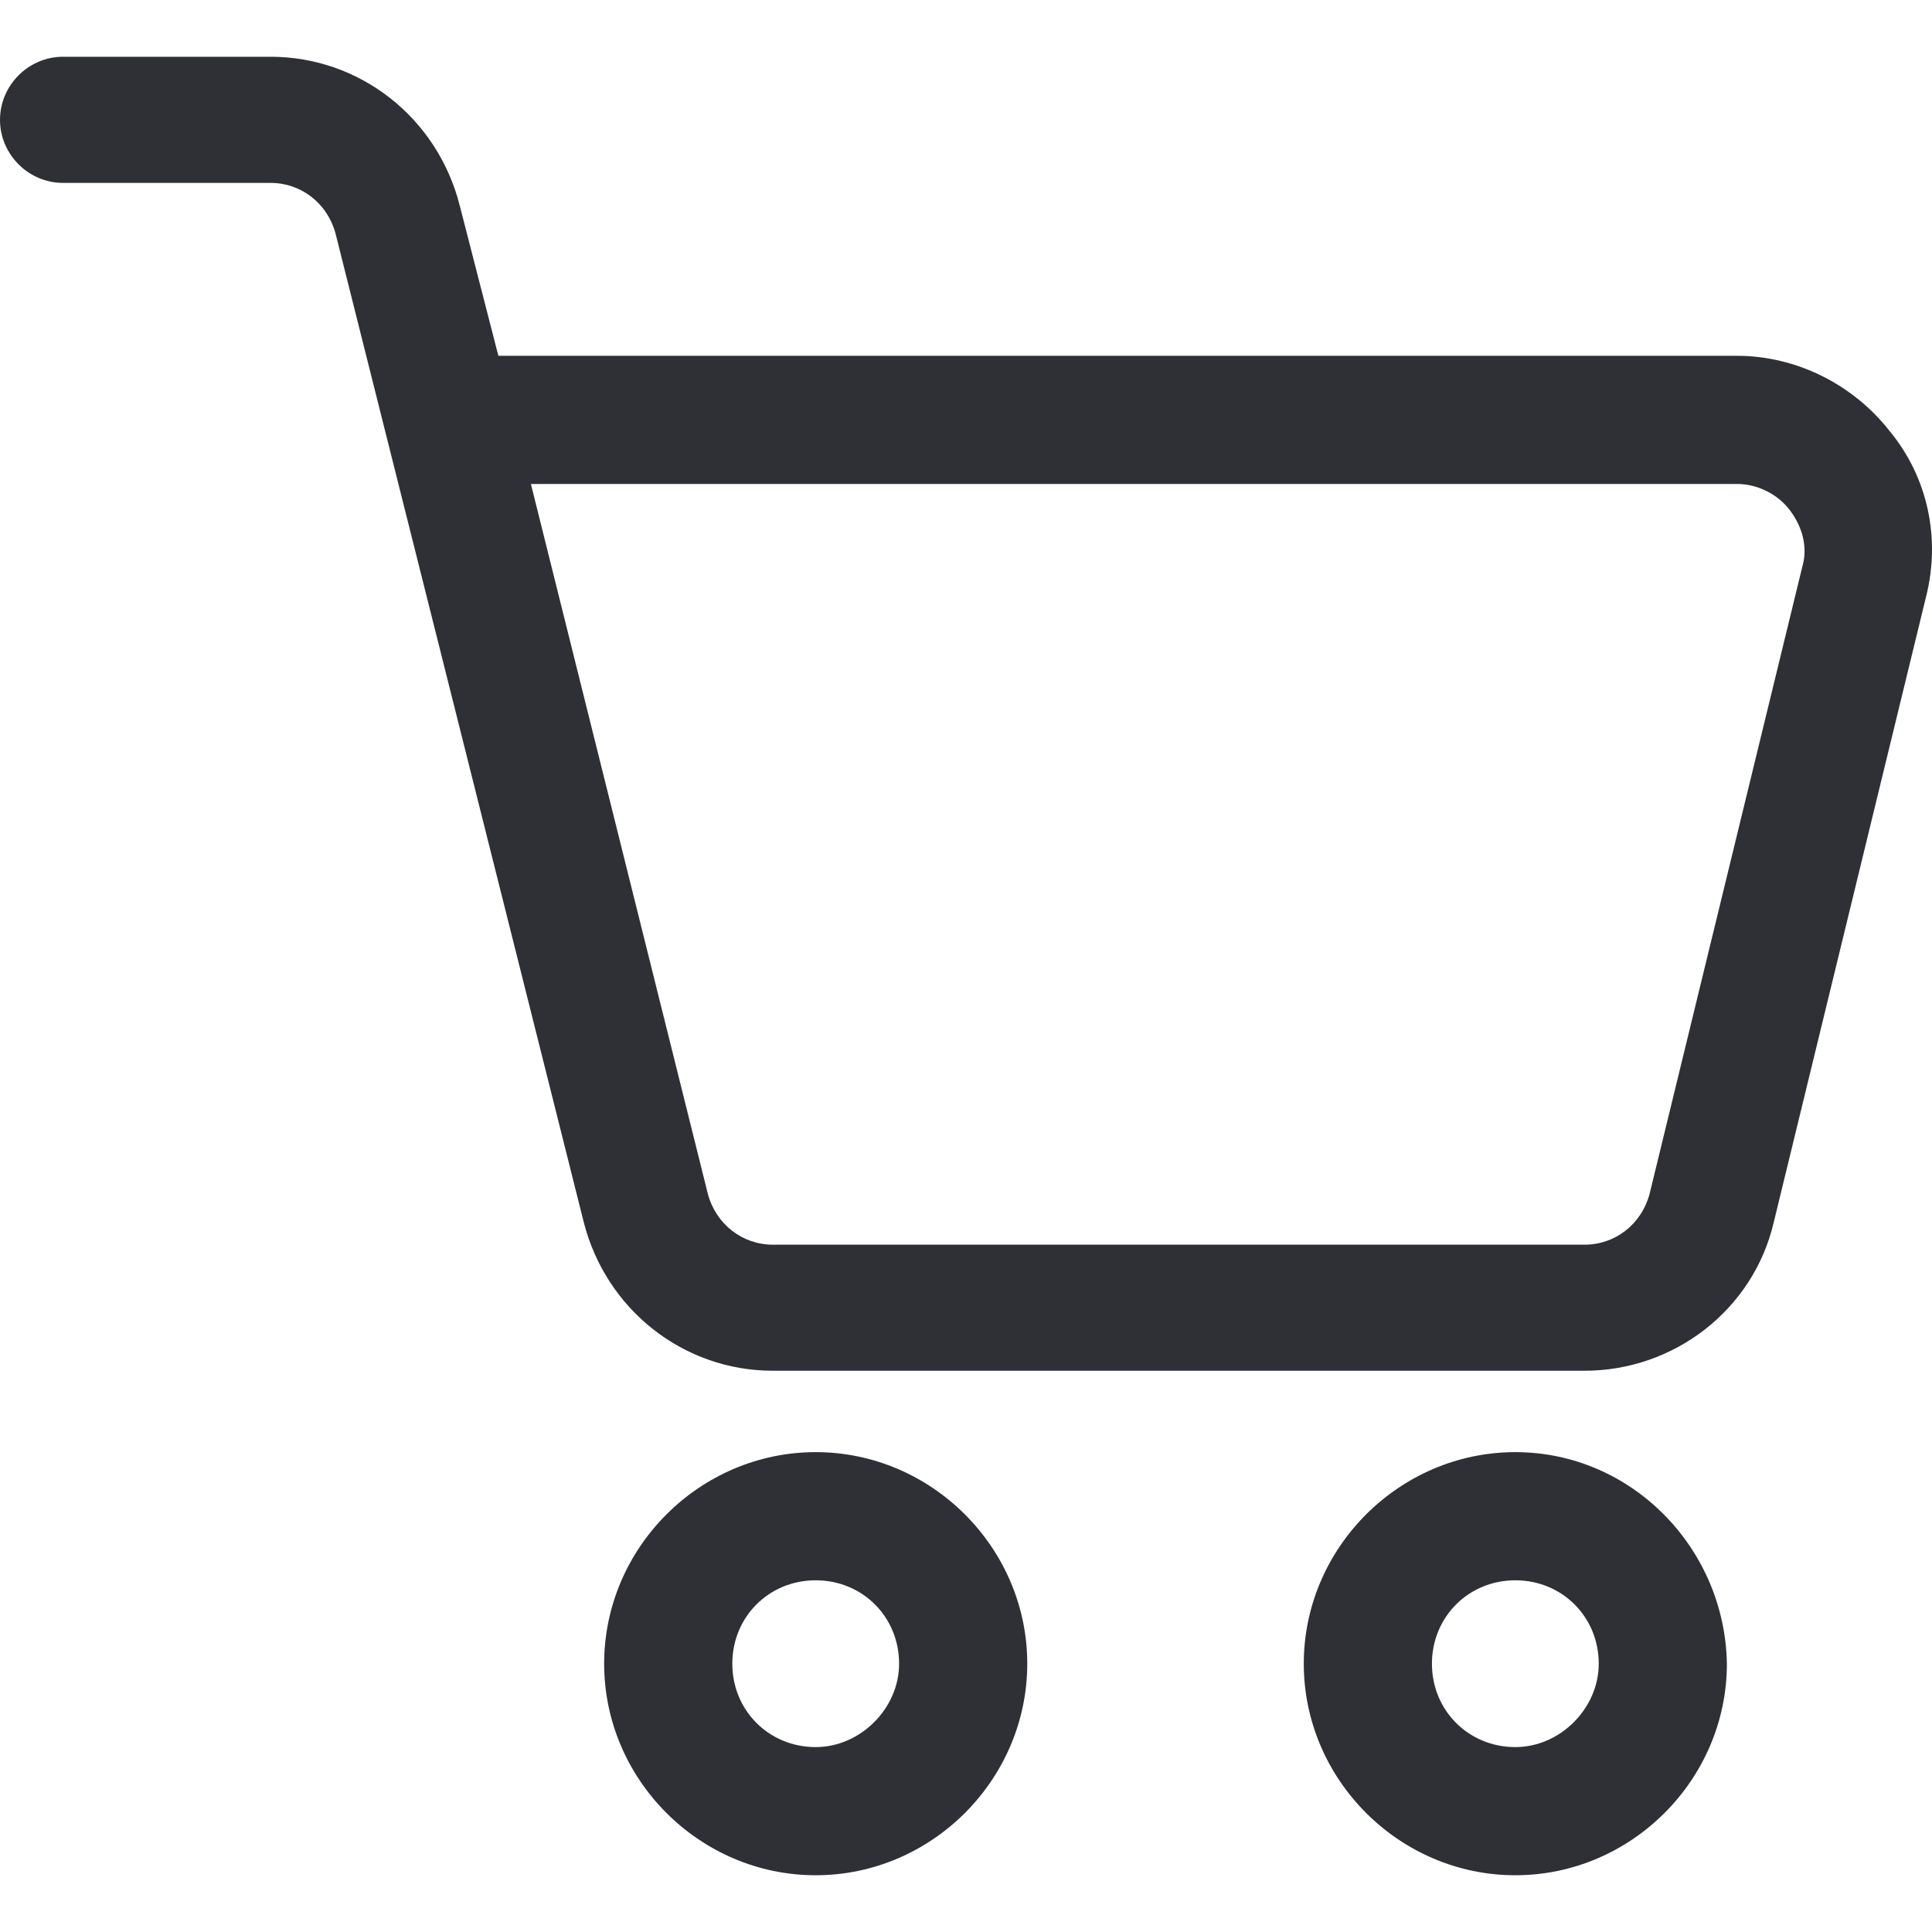 <svg width="24" height="24" viewBox="0 0 24 24" fill="none" xmlns="http://www.w3.org/2000/svg">
<path d="M23.474 5.355C23.019 4.773 22.311 4.42 21.579 4.42H6.191L5.71 2.55C5.433 1.463 4.472 0.705 3.361 0.705H0.783C0.354 0.705 0 1.059 0 1.489C0 1.918 0.354 2.272 0.783 2.272H3.361C3.74 2.272 4.068 2.525 4.169 2.904L7.252 15.184C7.53 16.27 8.49 17.028 9.602 17.028H19.684C20.796 17.028 21.781 16.27 22.034 15.184L23.929 7.401C24.105 6.694 23.954 5.936 23.474 5.355ZM22.387 7.048L20.492 14.83C20.391 15.209 20.063 15.462 19.684 15.462H9.602C9.223 15.462 8.894 15.209 8.793 14.83L6.595 6.012H21.579C21.831 6.012 22.084 6.138 22.236 6.34C22.387 6.542 22.463 6.795 22.387 7.048Z" fill="#2E3036"/>
<path d="M10.133 18.039C8.692 18.039 7.505 19.227 7.505 20.667C7.505 22.107 8.692 23.295 10.133 23.295C11.573 23.295 12.761 22.107 12.761 20.667C12.761 19.227 11.573 18.039 10.133 18.039ZM10.133 21.703C9.552 21.703 9.097 21.248 9.097 20.667C9.097 20.086 9.551 19.631 10.133 19.631C10.714 19.631 11.169 20.085 11.169 20.667C11.169 21.223 10.688 21.703 10.133 21.703Z" fill="#2E3036"/>
<path d="M18.824 18.039C17.384 18.039 16.196 19.227 16.196 20.667C16.196 22.107 17.384 23.295 18.824 23.295C20.264 23.295 21.452 22.107 21.452 20.667C21.427 19.227 20.264 18.039 18.824 18.039ZM18.824 21.703C18.243 21.703 17.788 21.248 17.788 20.667C17.788 20.086 18.243 19.631 18.824 19.631C19.405 19.631 19.86 20.085 19.86 20.667C19.86 21.223 19.38 21.703 18.824 21.703Z" fill="#2E3036"/>
</svg>
